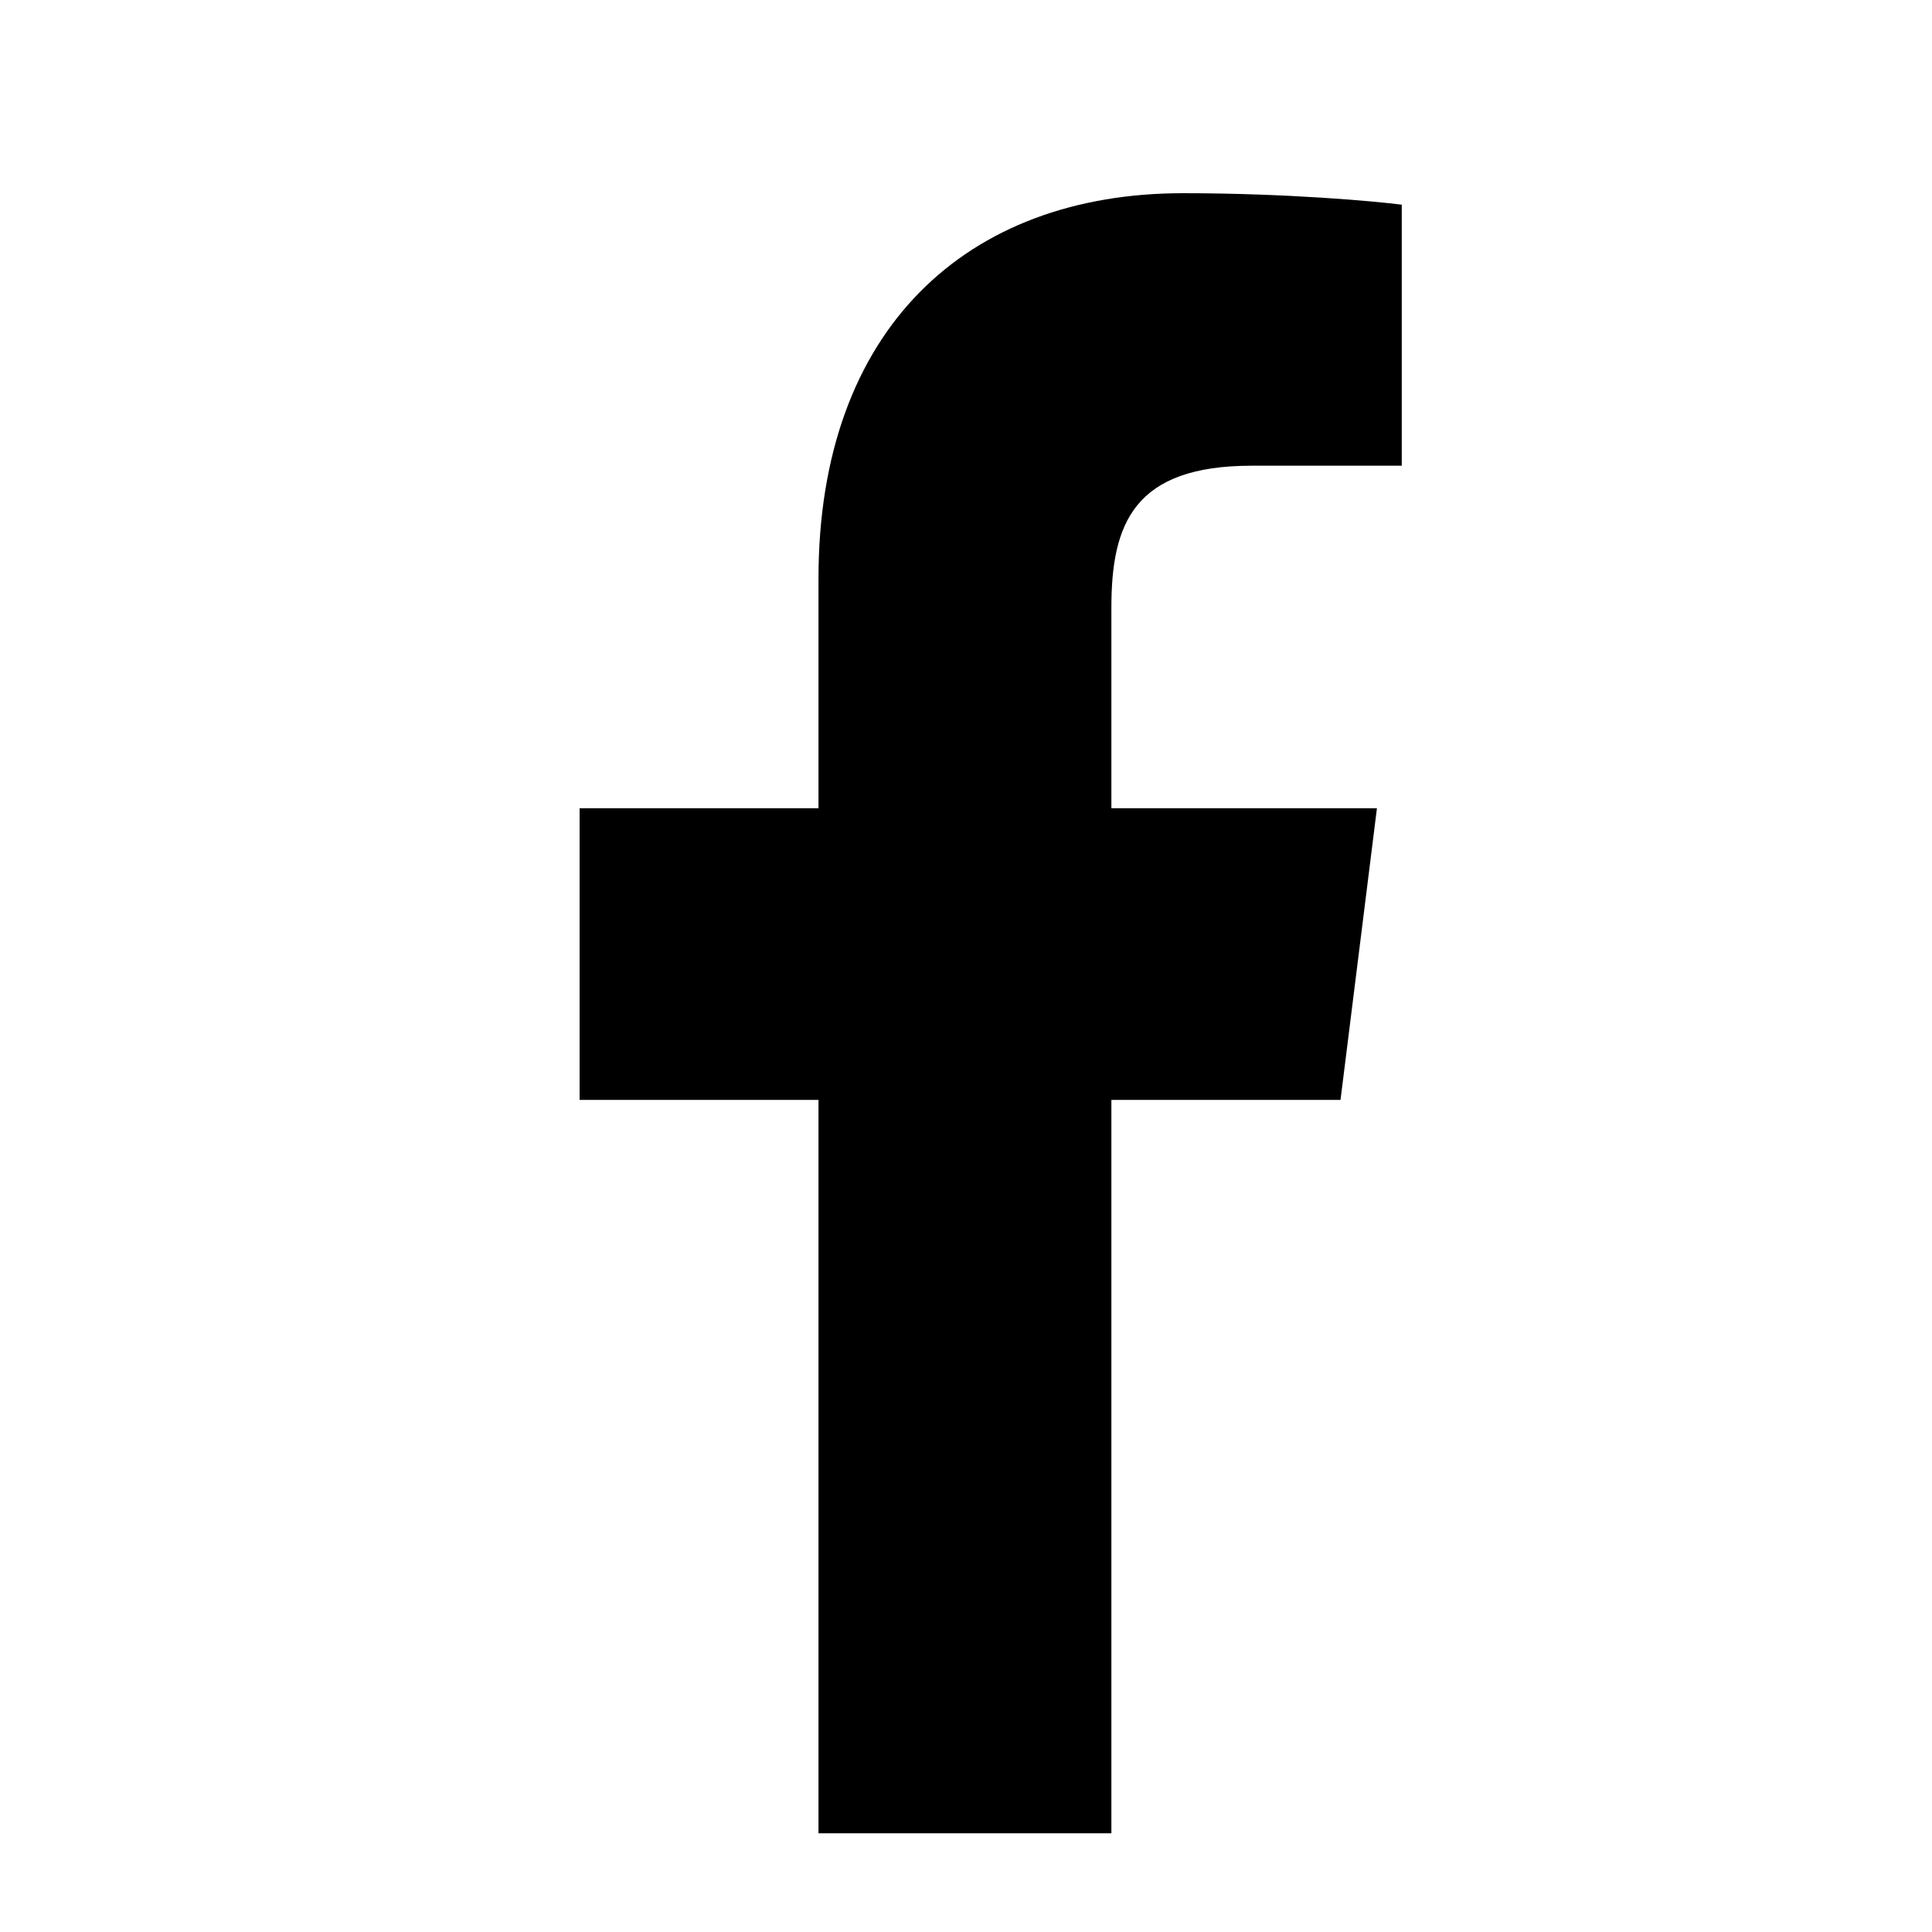 <svg width="20" height="20" viewBox="0 0 20 20" fill="none" xmlns="http://www.w3.org/2000/svg">
<path d="M12.959 4.821H14.511V2.119C14.245 2.084 13.323 2 12.246 2C10.007 2 8.473 3.406 8.473 5.988V8.367H6V11.386H8.473V18.978H11.505V11.386H13.877L14.254 8.367H11.505V6.289C11.505 5.418 11.74 4.821 12.959 4.821Z" fill="black"/>
</svg>
